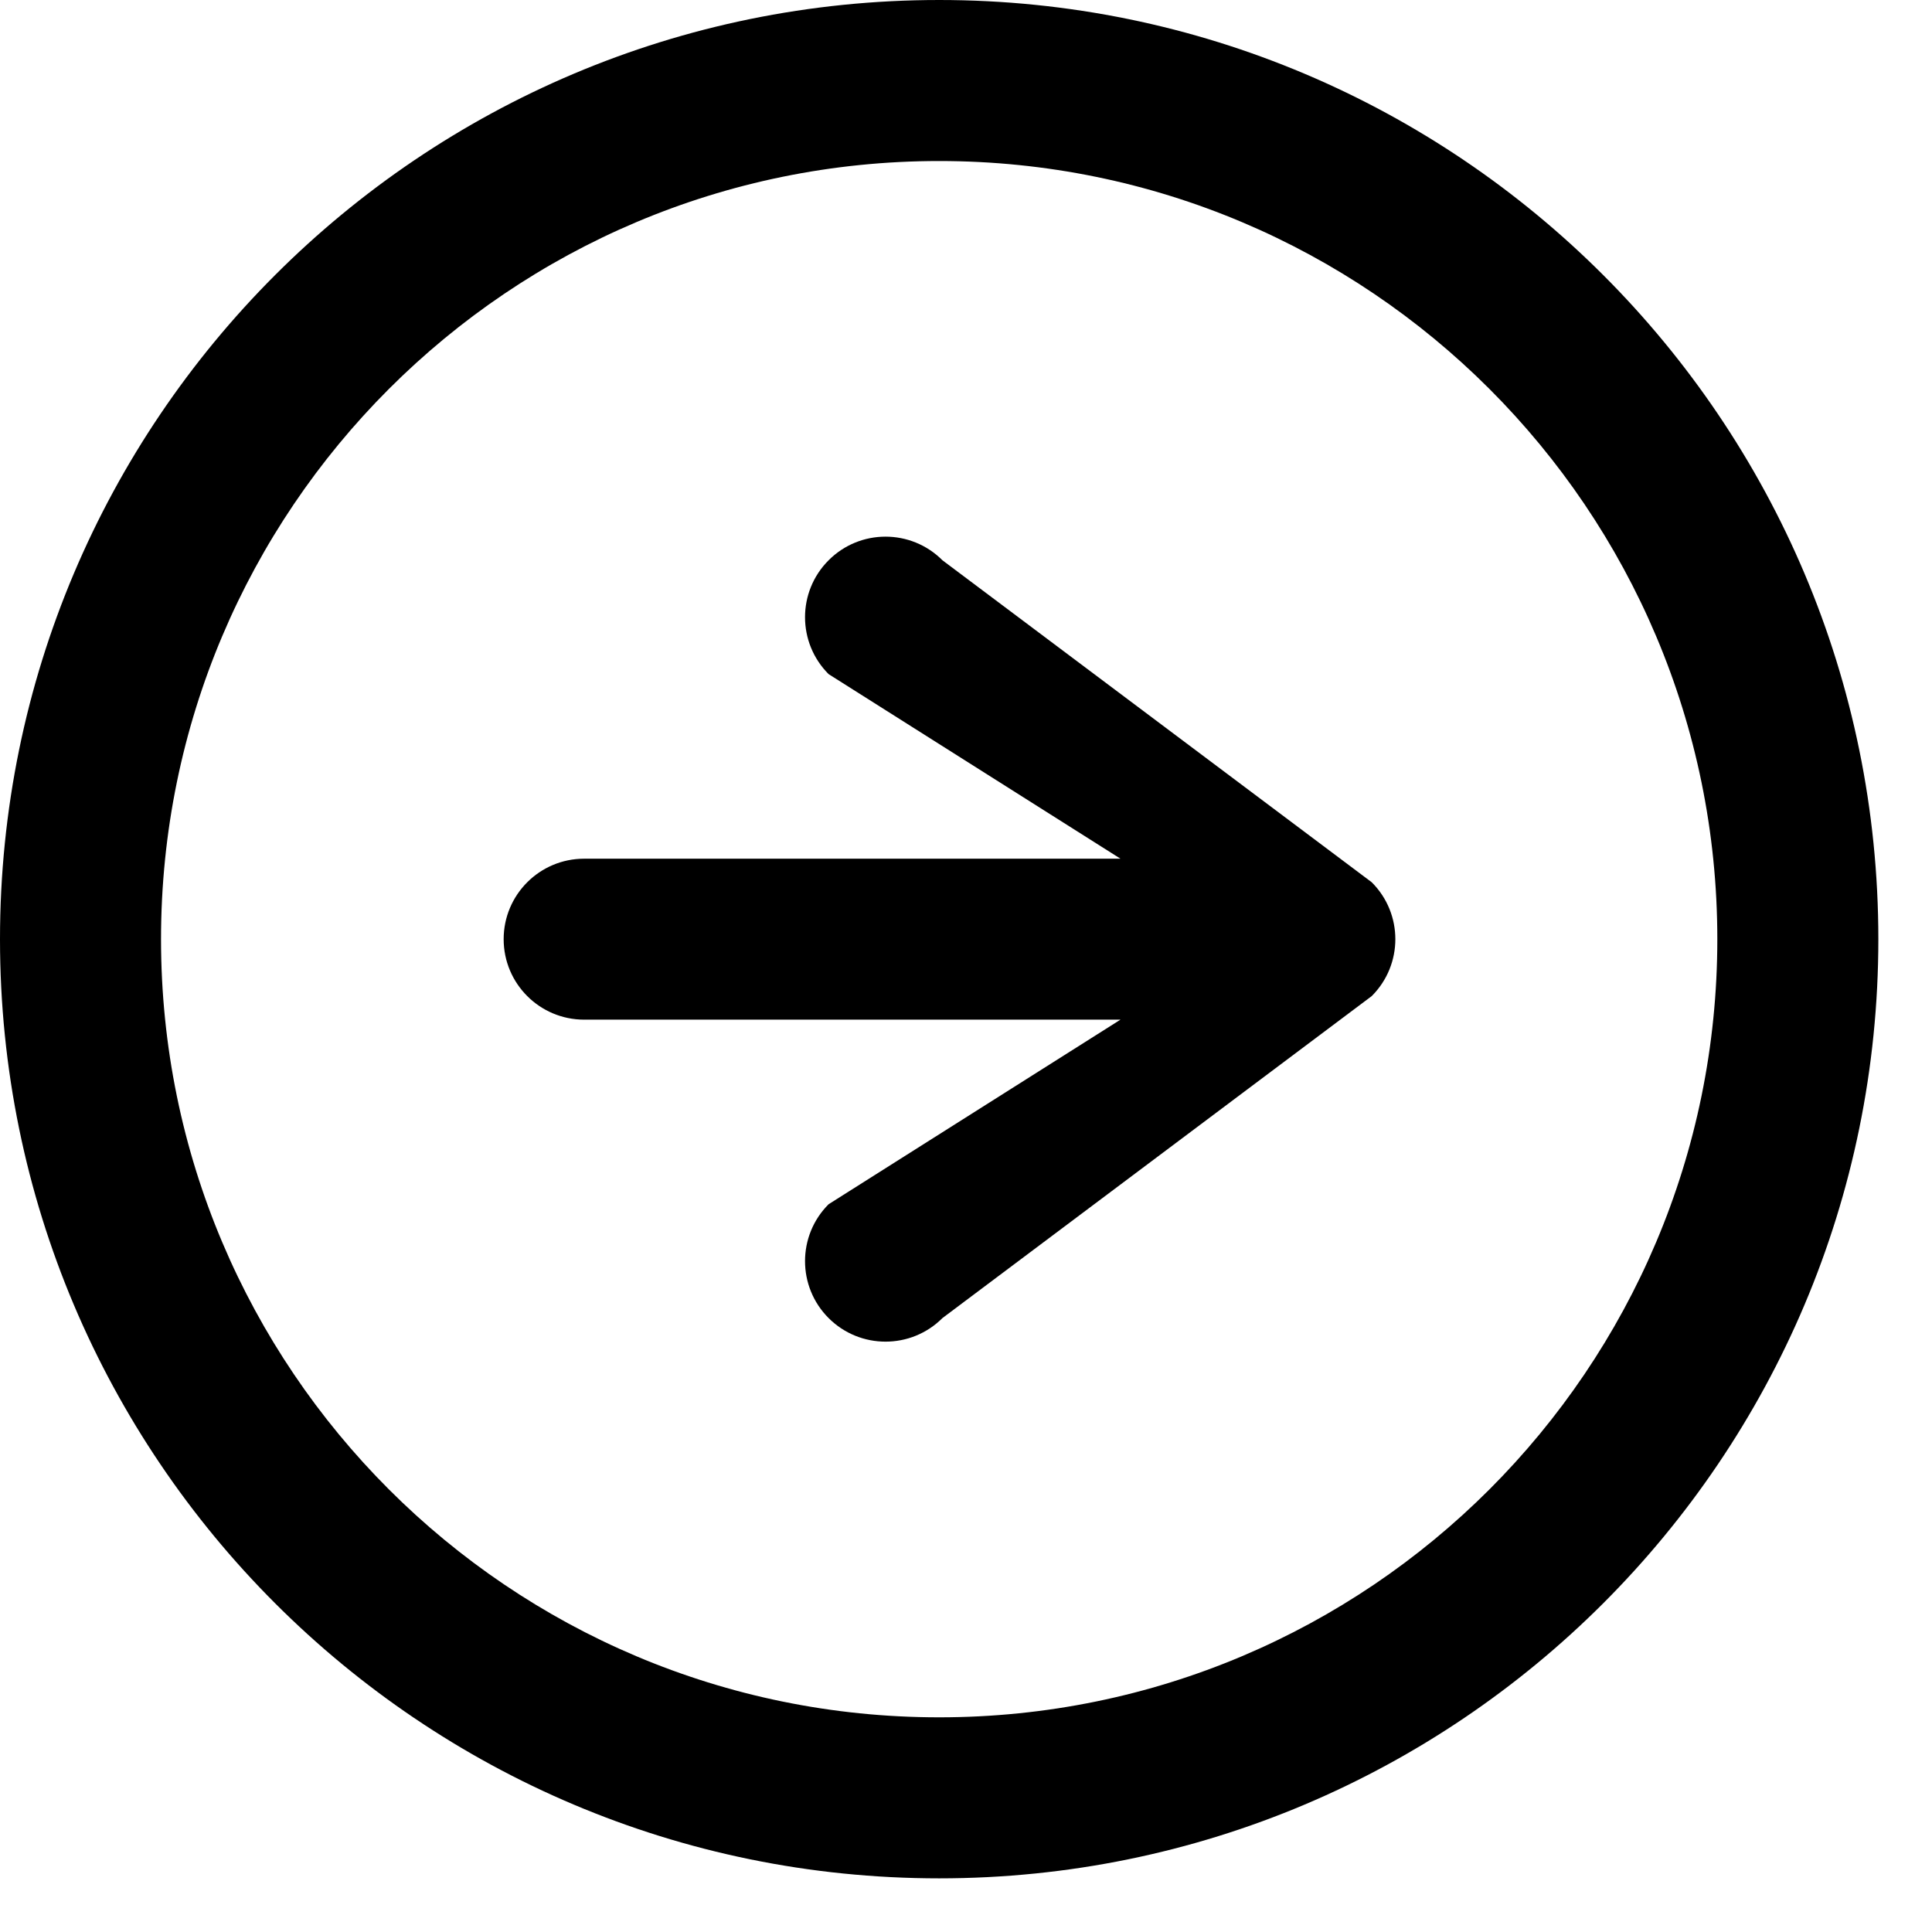 <?xml version="1.0" encoding="UTF-8"?>
<svg width="26px" height="26px" viewBox="0 0 26 26" version="1.1" xmlns="http://www.w3.org/2000/svg" xmlns:xlink="http://www.w3.org/1999/xlink">
    <title>flip</title>
    <g id="Icons" stroke="none" stroke-width="1" fill="none" fill-rule="evenodd">
        <g id="Nailed-It" transform="translate(-39, -26)" fill="#000000">
            <g id="flip" transform="translate(39, 26)">
                <path d="M11.151,9.072 C10.728,8.649 10.728,7.963 11.151,7.54 C11.574,7.116 12.26,7.116 12.683,7.54 L18.46,11.873 C18.884,12.296 18.884,12.982 18.46,13.405 L12.683,17.738 C12.26,18.161 11.574,18.161 11.151,17.738 C10.728,17.315 10.728,16.629 11.151,16.206 L15.079,13.722 L7.861,13.722 C7.263,13.722 6.778,13.237 6.778,12.639 C6.778,12.041 7.263,11.556 7.861,11.556 L15.079,11.556 L11.151,9.072 Z" id="Path" fill-rule="nonzero"></path>
                <path d="M0,12.639 C0,5.659 5.659,0 12.639,0 C19.619,0 25.278,5.659 25.278,12.639 C25.278,19.619 19.619,25.278 12.639,25.278 C5.659,25.278 0,19.619 0,12.639 Z M12.639,2.167 C6.855,2.167 2.167,6.855 2.167,12.639 C2.167,18.423 6.855,23.111 12.639,23.111 C18.423,23.111 23.111,18.423 23.111,12.639 C23.111,6.855 18.423,2.167 12.639,2.167 Z" id="Shape"></path>
            </g>
        </g>
    </g>
</svg>